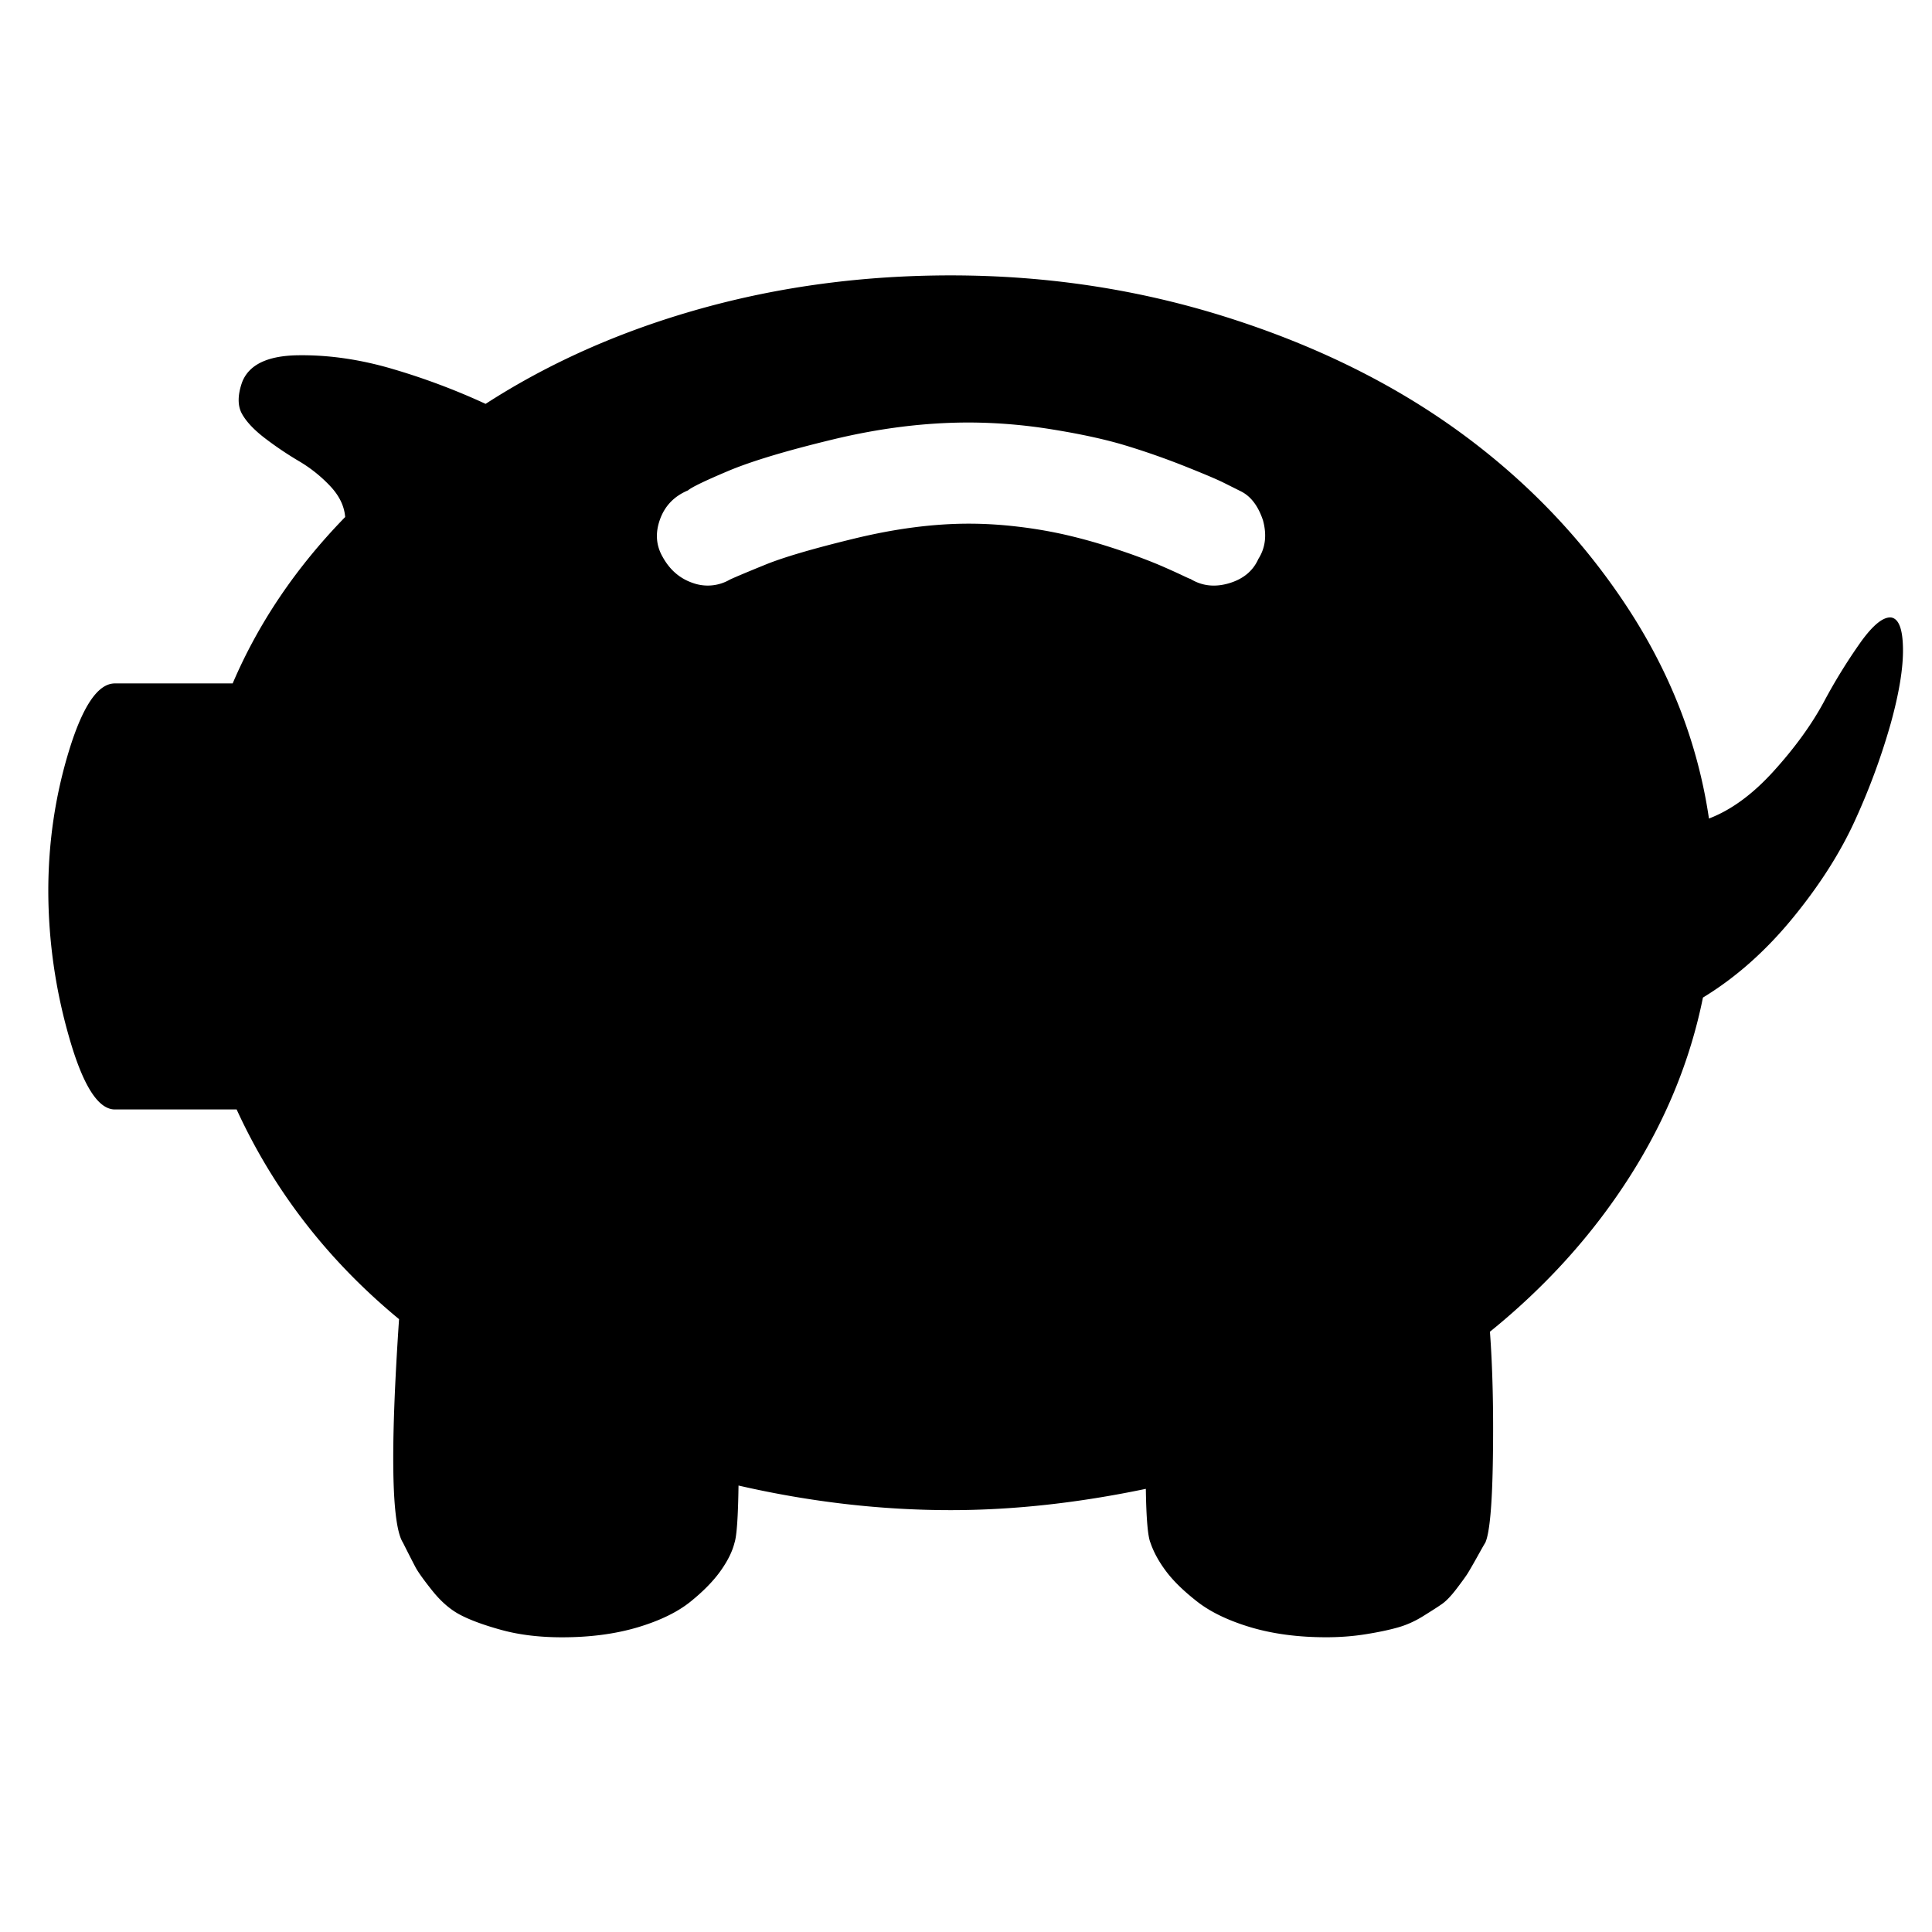 <svg xmlns="http://www.w3.org/2000/svg" width="100" height="100"><path d="M2.5 46.124c0-2.504.355-4.921 1.067-7.252.712-2.332 1.505-3.498 2.378-3.498h6.098c1.333-3.123 3.273-5.995 5.823-8.613-.046-.575-.31-1.114-.792-1.619a7.337 7.337 0 0 0-1.603-1.275 17.913 17.913 0 0 1-1.74-1.171c-.573-.437-.976-.861-1.206-1.275-.229-.413-.229-.953 0-1.619.345-.919 1.309-1.39 2.894-1.413 1.586-.023 3.216.212 4.893.706a34.982 34.982 0 0 1 4.823 1.809c3.308-2.136 7.017-3.778 11.128-4.927 4.111-1.148 8.429-1.723 12.954-1.723 4.962 0 9.725.723 14.294 2.171 4.57 1.447 8.58 3.422 12.025 5.925 3.444 2.504 6.316 5.49 8.612 8.958 2.298 3.468 3.732 7.154 4.307 11.059 1.148-.437 2.269-1.257 3.358-2.463 1.093-1.207 1.952-2.395 2.585-3.566a28.911 28.911 0 0 1 1.911-3.101c.644-.896 1.173-1.321 1.585-1.275.391.069.592.609.604 1.62.012 1.01-.201 2.302-.637 3.875a34.833 34.833 0 0 1-1.81 4.927c-.77 1.71-1.854 3.417-3.255 5.127-1.401 1.712-2.952 3.089-4.652 4.123-.664 3.284-1.946 6.397-3.842 9.349-1.894 2.951-4.289 5.604-7.183 7.947.139 1.884.189 4.043.154 6.489-.033 2.444-.166 3.928-.395 4.432-.047.069-.184.311-.414.725-.23.412-.391.688-.482.838-.092.149-.281.413-.569.792-.287.379-.545.654-.774.814-.229.162-.558.369-.981.633-.425.264-.862.46-1.31.585-.447.127-.992.242-1.638.346-.643.104-1.33.16-2.066.16-1.446 0-2.75-.172-3.91-.516-1.159-.347-2.085-.794-2.772-1.333-.689-.539-1.224-1.057-1.603-1.563-.379-.504-.648-.998-.811-1.48-.137-.32-.217-1.251-.24-2.79-3.513.734-6.877 1.102-10.092 1.102-3.628 0-7.292-.424-10.99-1.273-.023 1.629-.092 2.618-.208 2.962-.114.459-.355.941-.723 1.459-.368.517-.884 1.046-1.55 1.585-.667.539-1.58.986-2.74 1.333-1.16.344-2.463.516-3.91.516-1.171 0-2.217-.127-3.136-.379-.918-.252-1.63-.517-2.135-.782-.505-.264-.988-.676-1.447-1.25-.459-.574-.752-.989-.878-1.229a74.993 74.993 0 0 1-.638-1.252c-.597-.919-.667-4.777-.206-11.575-3.675-3.032-6.478-6.649-8.407-10.854H5.945c-.873 0-1.666-1.262-2.378-3.776A27.518 27.518 0 0 1 2.5 46.124zm31.662-19.242c-.253.701-.207 1.349.138 1.946.368.666.884 1.114 1.551 1.343a2.277 2.277 0 0 0 1.928-.172c.299-.138.914-.397 1.844-.775.93-.379 2.458-.828 4.582-1.344 2.125-.517 4.106-.775 5.944-.775.826 0 1.671.052 2.532.154a23.61 23.61 0 0 1 2.36.397c.711.161 1.397.345 2.064.551.664.207 1.262.408 1.79.603.529.195.988.379 1.379.552.391.172.705.315.947.43.241.116.374.173.396.173.598.367 1.264.441 1.999.224.734-.218 1.24-.637 1.516-1.257.367-.575.447-1.241.24-1.999-.252-.757-.643-1.263-1.17-1.515l-.862-.431c-.344-.172-1.021-.459-2.031-.861a38.923 38.923 0 0 0-3.051-1.068c-1.021-.31-2.275-.585-3.77-.827a27.224 27.224 0 0 0-4.34-.362c-2.274 0-4.623.293-7.046.879-2.423.585-4.232 1.131-5.426 1.636-1.195.505-1.883.838-2.067.999-.712.299-1.195.798-1.447 1.499z" fill="{% if foreground %}{{foreground}}{% endif %}"/></svg>